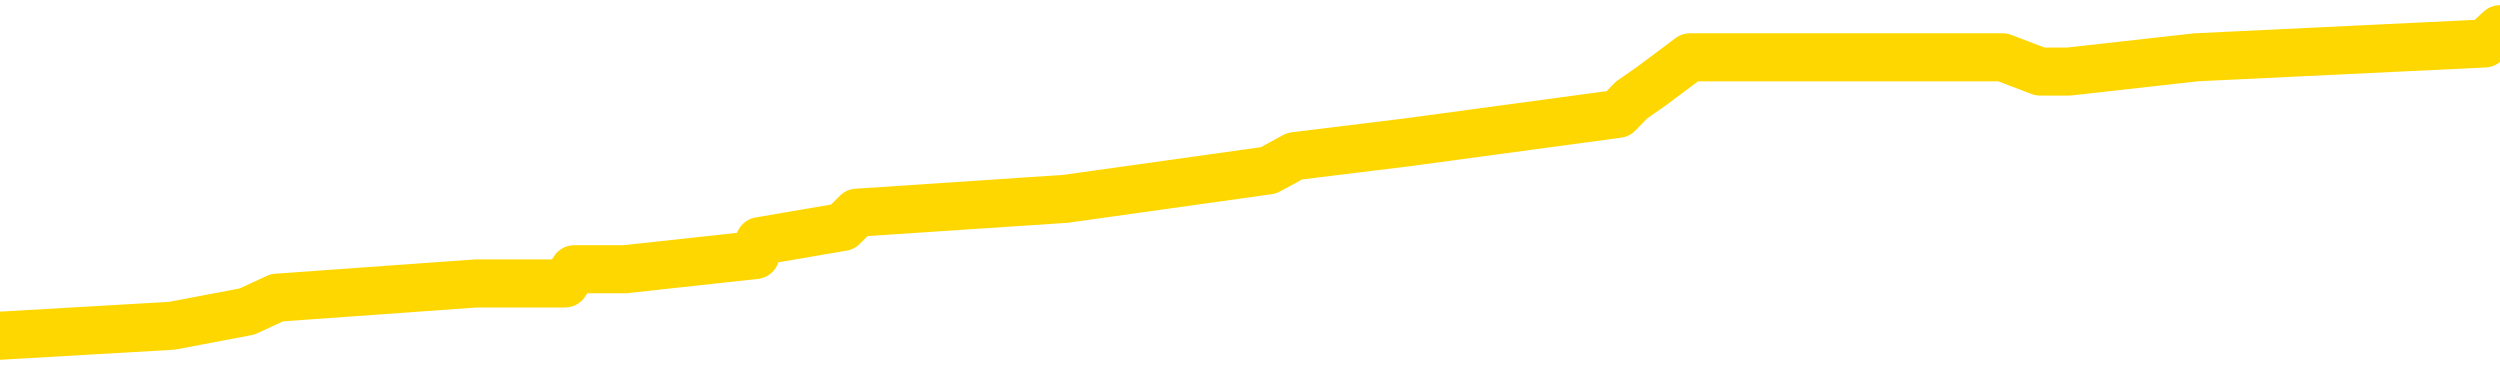 <svg xmlns="http://www.w3.org/2000/svg" version="1.1" viewBox="0 0 6500 1000">
	<path fill="none" stroke="gold" stroke-width="125" stroke-linecap="round" stroke-linejoin="round" d="M0 81640  L-676093 81640 L-675909 81604 L-675419 81530 L-675125 81493 L-674814 81420 L-674579 81383 L-674526 81310 L-674467 81236 L-674314 81200 L-674273 81126 L-674140 81089 L-673848 81053 L-673307 81053 L-672697 81016 L-672649 81016 L-672009 80979 L-671976 80979 L-671450 80979 L-671318 80943 L-670927 80869 L-670599 80796 L-670482 80722 L-670271 80649 L-669554 80649 L-668984 80612 L-668877 80612 L-668702 80575 L-668481 80502 L-668079 80465 L-668054 80392 L-667126 80318 L-667038 80245 L-666956 80171 L-666886 80098 L-666589 80061 L-666436 79988 L-664546 80024 L-664446 80024 L-664183 80024 L-663890 80061 L-663748 79988 L-663499 79988 L-663464 79951 L-663305 79914 L-662842 79841 L-662589 79804 L-662377 79731 L-662125 79694 L-661776 79657 L-660849 79584 L-660755 79510 L-660345 79474 L-659174 79400 L-657985 79363 L-657892 79290 L-657865 79217 L-657599 79143 L-657300 79070 L-657171 78996 L-657134 78923 L-656319 78923 L-655935 78959 L-654875 78996 L-654813 78996 L-654548 79731 L-654077 80428 L-653885 81126 L-653621 81824 L-653284 81787 L-653149 81751 L-652693 81714 L-651950 81677 L-651932 81640 L-651767 81567 L-651699 81567 L-651183 81530 L-650154 81530 L-649958 81493 L-649469 81457 L-649107 81420 L-648699 81420 L-648313 81457 L-646610 81457 L-646512 81457 L-646440 81457 L-646378 81457 L-646194 81420 L-645858 81420 L-645217 81383 L-645140 81347 L-645079 81347 L-644892 81310 L-644813 81310 L-644636 81273 L-644616 81236 L-644386 81236 L-643998 81200 L-643110 81200 L-643070 81163 L-642982 81126 L-642955 81053 L-641947 81016 L-641797 80943 L-641773 80906 L-641640 80869 L-641600 80832 L-640342 80796 L-640284 80796 L-639744 80759 L-639692 80759 L-639645 80759 L-639250 80722 L-639111 80686 L-638911 80649 L-638764 80649 L-638599 80649 L-638323 80686 L-637964 80686 L-637411 80649 L-636766 80612 L-636508 80539 L-636354 80502 L-635953 80465 L-635913 80428 L-635792 80392 L-635731 80428 L-635717 80428 L-635623 80428 L-635330 80392 L-635178 80245 L-634848 80171 L-634770 80098 L-634694 80061 L-634468 79951 L-634401 79878 L-634173 79804 L-634121 79731 L-633956 79694 L-632950 79657 L-632767 79621 L-632216 79584 L-631823 79510 L-631426 79474 L-630576 79400 L-630497 79363 L-629918 79327 L-629477 79327 L-629236 79290 L-629079 79290 L-628678 79217 L-628657 79217 L-628212 79180 L-627807 79143 L-627671 79070 L-627496 78996 L-627360 78923 L-627109 78849 L-626109 78813 L-626027 78776 L-625892 78739 L-625853 78702 L-624963 78666 L-624748 78629 L-624304 78592 L-624187 78556 L-624130 78519 L-623454 78519 L-623354 78482 L-623325 78482 L-621983 78445 L-621577 78409 L-621538 78372 L-620610 78335 L-620511 78298 L-620378 78262 L-619974 78225 L-619948 78188 L-619855 78152 L-619639 78115 L-619228 78041 L-618074 77968 L-617782 77894 L-617754 77821 L-617146 77784 L-616895 77711 L-616876 77674 L-615946 77637 L-615895 77564 L-615773 77527 L-615755 77454 L-615599 77417 L-615424 77344 L-615287 77307 L-615231 77270 L-615123 77233 L-615038 77197 L-614805 77160 L-614730 77123 L-614421 77087 L-614303 77050 L-614134 77013 L-614042 76976 L-613940 76976 L-613916 76940 L-613839 76940 L-613741 76866 L-613375 76829 L-613270 76793 L-612766 76756 L-612315 76719 L-612276 76683 L-612252 76646 L-612212 76609 L-612083 76572 L-611982 76536 L-611540 76499 L-611258 76462 L-610666 76426 L-610535 76389 L-610261 76315 L-610109 76279 L-609955 76242 L-609870 76168 L-609792 76132 L-609606 76095 L-609556 76095 L-609528 76058 L-609449 76022 L-609426 75985 L-609142 75911 L-608538 75838 L-607543 75801 L-607245 75764 L-606511 75728 L-606267 75691 L-606177 75654 L-605599 75618 L-604901 75581 L-604149 75544 L-603830 75507 L-603447 75434 L-603370 75397 L-602736 75360 L-602550 75324 L-602463 75324 L-602333 75324 L-602020 75287 L-601971 75250 L-601829 75214 L-601807 75177 L-600840 75140 L-600294 75103 L-599816 75103 L-599755 75103 L-599431 75103 L-599410 75067 L-599347 75067 L-599137 75030 L-599060 74993 L-599006 74957 L-598983 74920 L-598944 74883 L-598928 74846 L-598171 74810 L-598155 74773 L-597355 74736 L-597203 74699 L-596297 74663 L-595791 74626 L-595562 74553 L-595520 74553 L-595405 74516 L-595229 74479 L-594474 74516 L-594340 74479 L-594176 74442 L-593858 74406 L-593681 74332 L-592659 74259 L-592636 74185 L-592385 74149 L-592172 74075 L-591538 74038 L-591300 73965 L-591267 73892 L-591089 73818 L-591009 73745 L-590919 73708 L-590855 73634 L-590415 73561 L-590391 73524 L-589850 73488 L-589594 73451 L-589100 73414 L-588222 73377 L-588186 73341 L-588133 73304 L-588092 73267 L-587975 73230 L-587698 73194 L-587491 73120 L-587294 73047 L-587271 72973 L-587220 72900 L-587181 72863 L-587103 72827 L-586506 72753 L-586445 72716 L-586342 72680 L-586188 72643 L-585556 72606 L-584875 72569 L-584572 72496 L-584226 72459 L-584028 72423 L-583980 72349 L-583659 72312 L-583032 72276 L-582885 72239 L-582849 72202 L-582791 72165 L-582714 72092 L-582473 72092 L-582385 72055 L-582291 72019 L-581997 71982 L-581863 71945 L-581803 71908 L-581766 71835 L-581493 71835 L-580487 71798 L-580312 71762 L-580261 71762 L-579968 71725 L-579776 71651 L-579443 71615 L-578936 71578 L-578374 71504 L-578359 71431 L-578343 71394 L-578242 71321 L-578128 71247 L-578089 71174 L-578051 71137 L-577985 71137 L-577957 71100 L-577818 71137 L-577526 71137 L-577475 71137 L-577370 71137 L-577106 71100 L-576641 71064 L-576496 71064 L-576442 70990 L-576385 70954 L-576194 70917 L-575828 70880 L-575614 70880 L-575419 70880 L-575361 70880 L-575302 70807 L-575148 70770 L-574879 70733 L-574449 70917 L-574434 70917 L-574357 70880 L-574292 70843 L-574163 70586 L-574139 70550 L-573855 70513 L-573808 70476 L-573753 70439 L-573291 70403 L-573252 70403 L-573211 70366 L-573021 70329 L-572540 70293 L-572053 70256 L-572037 70219 L-571999 70182 L-571742 70146 L-571665 70072 L-571435 70035 L-571419 69962 L-571125 69889 L-570682 69852 L-570235 69815 L-569731 69778 L-569577 69742 L-569291 69705 L-569250 69632 L-568919 69595 L-568697 69558 L-568180 69485 L-568105 69448 L-567857 69374 L-567662 69301 L-567602 69264 L-566826 69228 L-566752 69228 L-566521 69191 L-566505 69191 L-566443 69154 L-566247 69117 L-565783 69117 L-565760 69081 L-565630 69081 L-564329 69081 L-564313 69081 L-564236 69044 L-564142 69044 L-563925 69044 L-563772 69007 L-563594 69044 L-563540 69081 L-563253 69117 L-563214 69117 L-562844 69117 L-562404 69117 L-562221 69117 L-561900 69081 L-561604 69081 L-561159 69007 L-561087 68970 L-560624 68897 L-560187 68860 L-560005 68824 L-558550 68750 L-558419 68713 L-557961 68640 L-557735 68603 L-557349 68530 L-556832 68456 L-555878 68383 L-555084 68309 L-554410 68273 L-553984 68199 L-553673 68163 L-553443 68052 L-552760 67942 L-552746 67832 L-552537 67685 L-552515 67648 L-552340 67575 L-551390 67538 L-551122 67465 L-550307 67428 L-549996 67355 L-549959 67318 L-549902 67244 L-549285 67208 L-548647 67134 L-547021 67098 L-546347 67061 L-545705 67061 L-545627 67061 L-545571 67061 L-545535 67061 L-545507 67024 L-545395 66951 L-545377 66914 L-545354 66877 L-545201 66840 L-545147 66767 L-545069 66730 L-544950 66694 L-544853 66657 L-544735 66620 L-544466 66547 L-544196 66510 L-544178 66437 L-543979 66400 L-543832 66326 L-543605 66290 L-543471 66253 L-543162 66216 L-543102 66179 L-542749 66106 L-542400 66069 L-542299 66033 L-542235 65959 L-542175 65922 L-541791 65849 L-541410 65812 L-541306 65775 L-541045 65739 L-540774 65665 L-540615 65629 L-540583 65592 L-540521 65555 L-540379 65518 L-540195 65482 L-540151 65445 L-539863 65445 L-539847 65408 L-539614 65408 L-539553 65372 L-539514 65372 L-538935 65335 L-538801 65298 L-538778 65151 L-538759 64894 L-538742 64600 L-538725 64307 L-538702 64013 L-538685 63792 L-538664 63535 L-538647 63278 L-538624 63131 L-538607 62984 L-538586 62874 L-538569 62801 L-538520 62691 L-538448 62580 L-538413 62397 L-538389 62250 L-538354 62103 L-538312 61956 L-538275 61883 L-538259 61736 L-538235 61626 L-538198 61552 L-538181 61442 L-538158 61369 L-538141 61295 L-538122 61222 L-538106 61148 L-538077 61038 L-538051 60928 L-538005 60891 L-537989 60818 L-537947 60781 L-537899 60708 L-537828 60634 L-537813 60561 L-537797 60487 L-537735 60450 L-537696 60414 L-537656 60377 L-537490 60340 L-537425 60304 L-537409 60267 L-537365 60193 L-537307 60157 L-537094 60120 L-537060 60083 L-537018 60047 L-536940 60010 L-536403 59973 L-536325 59936 L-536220 59863 L-536132 59826 L-535955 59789 L-535605 59753 L-535449 59716 L-535011 59679 L-534854 59643 L-534725 59606 L-534021 59532 L-533820 59496 L-532859 59422 L-532377 59385 L-532278 59385 L-532185 59349 L-531940 59312 L-531867 59275 L-531424 59202 L-531328 59165 L-531313 59128 L-531297 59092 L-531272 59055 L-530806 59018 L-530589 58982 L-530450 58945 L-530156 58908 L-530067 58871 L-530026 58835 L-529996 58798 L-529824 58761 L-529765 58724 L-529689 58688 L-529608 58651 L-529538 58651 L-529229 58614 L-529144 58578 L-528930 58541 L-528895 58504 L-528212 58467 L-528113 58431 L-527908 58394 L-527861 58357 L-527583 58320 L-527521 58284 L-527504 58210 L-527426 58174 L-527117 58100 L-527093 58063 L-527039 57990 L-527016 57953 L-526894 57917 L-526758 57843 L-526514 57806 L-526388 57806 L-525741 57770 L-525726 57770 L-525701 57770 L-525520 57696 L-525444 57659 L-525353 57623 L-524925 57586 L-524509 57549 L-524116 57476 L-524037 57439 L-524018 57402 L-523655 57366 L-523419 57329 L-523190 57292 L-522877 57255 L-522799 57219 L-522719 57145 L-522541 57072 L-522525 57035 L-522259 56962 L-522179 56925 L-521949 56888 L-521723 56852 L-521408 56852 L-521232 56815 L-520871 56815 L-520479 56778 L-520410 56705 L-520346 56668 L-520206 56594 L-520154 56558 L-520053 56484 L-519551 56448 L-519353 56411 L-519107 56374 L-518921 56337 L-518622 56301 L-518546 56264 L-518379 56190 L-517495 56154 L-517466 56080 L-517344 56007 L-516765 55970 L-516687 55933 L-515974 55933 L-515662 55933 L-515449 55933 L-515432 55933 L-515045 55933 L-514520 55860 L-514074 55823 L-513744 55786 L-513592 55750 L-513266 55750 L-513087 55713 L-513006 55713 L-512800 55640 L-512624 55603 L-511695 55566 L-510806 55529 L-510767 55493 L-510539 55493 L-510160 55456 L-509372 55419 L-509138 55383 L-509062 55346 L-508704 55309 L-508133 55236 L-507866 55199 L-507479 55162 L-507375 55162 L-507206 55162 L-506587 55162 L-506376 55162 L-506068 55162 L-506015 55125 L-505887 55089 L-505834 55052 L-505715 55015 L-505379 54942 L-504420 54905 L-504288 54832 L-504086 54795 L-503455 54758 L-503144 54721 L-502730 54685 L-502703 54648 L-502557 54611 L-502137 54575 L-500804 54575 L-500758 54538 L-500629 54464 L-500612 54428 L-500034 54354 L-499829 54318 L-499799 54281 L-499758 54244 L-499701 54207 L-499663 54171 L-499585 54134 L-499442 54097 L-498988 54060 L-498869 54024 L-498584 53987 L-498212 53950 L-498115 53914 L-497789 53877 L-497434 53840 L-497264 53803 L-497217 53767 L-497108 53730 L-497019 53693 L-496991 53656 L-496915 53583 L-496611 53546 L-496577 53473 L-496506 53436 L-496138 53399 L-495802 53363 L-495721 53363 L-495502 53326 L-495330 53289 L-495303 53253 L-494805 53216 L-494256 53142 L-493376 53106 L-493277 53032 L-493200 52995 L-492926 52959 L-492679 52885 L-492605 52849 L-492543 52775 L-492424 52738 L-492382 52702 L-492272 52665 L-492195 52591 L-491494 52555 L-491249 52518 L-491209 52481 L-491053 52445 L-490453 52445 L-490227 52445 L-490135 52445 L-489659 52445 L-489062 52371 L-488542 52334 L-488521 52298 L-488376 52261 L-488056 52261 L-487514 52261 L-487282 52261 L-487111 52261 L-486625 52224 L-486397 52188 L-486312 52151 L-485966 52114 L-485640 52114 L-485117 52077 L-484790 52041 L-484189 52004 L-483992 51930 L-483940 51894 L-483899 51857 L-483618 51820 L-482934 51747 L-482623 51710 L-482599 51637 L-482407 51600 L-482185 51563 L-482099 51526 L-481435 51453 L-481411 51416 L-481189 51343 L-480859 51306 L-480507 51233 L-480302 51196 L-480070 51123 L-479812 51086 L-479622 51012 L-479575 50976 L-479348 50939 L-479313 50902 L-479157 50865 L-478942 50829 L-478769 50792 L-478678 50755 L-478401 50719 L-478157 50682 L-477841 50645 L-477415 50645 L-477378 50645 L-476895 50645 L-476661 50645 L-476449 50608 L-476223 50572 L-475673 50572 L-475426 50535 L-474592 50535 L-474536 50498 L-474515 50461 L-474357 50425 L-473895 50388 L-473855 50351 L-473515 50278 L-473381 50241 L-473159 50204 L-472586 50168 L-472114 50131 L-471920 50094 L-471727 50058 L-471537 50021 L-471436 49984 L-471068 49947 L-471021 49911 L-470940 49874 L-469646 49837 L-469598 49800 L-469330 49800 L-469184 49800 L-468634 49800 L-468517 49764 L-468435 49727 L-468076 49690 L-467852 49654 L-467571 49617 L-467242 49543 L-466734 49507 L-466621 49470 L-466543 49433 L-466378 49396 L-466084 49396 L-465615 49396 L-465419 49433 L-465368 49433 L-464718 49396 L-464596 49360 L-464142 49360 L-464107 49323 L-463638 49286 L-463528 49250 L-463511 49213 L-463295 49213 L-463114 49176 L-462583 49176 L-461553 49176 L-461354 49139 L-460895 49103 L-459947 49029 L-459848 48993 L-459494 48919 L-459434 48882 L-459419 48846 L-459384 48809 L-459015 48772 L-458895 48735 L-458653 48699 L-458489 48662 L-458301 48625 L-458181 48589 L-457110 48515 L-456252 48478 L-456040 48405 L-455942 48368 L-455768 48295 L-455435 48258 L-455363 48221 L-455306 48185 L-455130 48185 L-454741 48148 L-454506 48111 L-454395 48074 L-454278 48038 L-453297 48001 L-453271 47964 L-452677 47891 L-452644 47891 L-452496 47854 L-452211 47817 L-451300 47817 L-450354 47817 L-450201 47781 L-450098 47781 L-449966 47744 L-449823 47707 L-449797 47670 L-449683 47634 L-449464 47597 L-448783 47560 L-448654 47524 L-448350 47487 L-448110 47413 L-447778 47377 L-447139 47340 L-446797 47266 L-446735 47230 L-446579 47230 L-445658 47230 L-445187 47230 L-445144 47230 L-445131 47193 L-445090 47156 L-445067 47120 L-445041 47083 L-444897 47046 L-444474 47009 L-444139 47009 L-443948 46973 L-443519 46973 L-443331 46936 L-442942 46863 L-442408 46826 L-442035 46789 L-442014 46789 L-441764 46752 L-441646 46716 L-441570 46679 L-441434 46642 L-441395 46605 L-441315 46569 L-440920 46532 L-440425 46495 L-440313 46422 L-440140 46385 L-439831 46348 L-439384 46312 L-439061 46275 L-438918 46201 L-438491 46128 L-438338 46055 L-438283 45981 L-437469 45944 L-437449 45908 L-437077 45871 L-437021 45871 L-435891 45834 L-435824 45834 L-435265 45798 L-435071 45761 L-434934 45724 L-434701 45687 L-434354 45651 L-434319 45577 L-434284 45540 L-434216 45467 L-433867 45430 L-433695 45394 L-433210 45357 L-433193 45320 L-432868 45283 L-432711 45247 L-431570 45173 L-431545 45136 L-431353 45063 L-431160 45026 L-430910 44990 L-430893 44953 L-429872 44916 L-429575 44879 L-429499 44843 L-429363 44769 L-429187 44733 L-428611 44659 L-428395 44622 L-428331 44586 L-428201 44549 L-428164 44475 L-427640 44439 L-427503 58908 L-427488 58908 L-427465 58908 L-427445 58908 L-427218 44402 L-426442 44402 L-426401 44402 L-426033 44402 L-425954 44365 L-425902 44329 L-425229 44292 L-424487 44255 L-424062 44255 L-423614 44218 L-422553 44182 L-422241 44108 L-421831 44108 L-421759 44071 L-421235 44071 L-421140 44071 L-421122 44071 L-420677 44035 L-420492 43961 L-419712 43888 L-419039 43851 L-418627 43741 L-418395 43668 L-418255 43631 L-418173 43557 L-418153 43521 L-418077 43521 L-417949 43484 L-417632 43521 L-417407 43521 L-417082 43484 L-417020 43484 L-416650 43484 L-416617 43484 L-416409 43484 L-415741 43484 L-415664 43484 L-415506 43410 L-415395 43410 L-415069 43374 L-414914 43337 L-414573 43337 L-414516 43264 L-414177 43190 L-413974 43153 L-413921 43080 L-412545 43043 L-412415 43006 L-411981 42970 L-411661 42933 L-410833 42860 L-410710 42823 L-409979 42749 L-409823 42676 L-409783 42639 L-409729 42603 L-409706 42566 L-409592 42529 L-409295 42492 L-409005 42456 L-408951 42419 L-408830 42382 L-408800 42345 L-408700 42309 L-408257 42309 L-408105 42272 L-407269 42272 L-406727 42235 L-406393 42235 L-406377 42199 L-406301 42162 L-406185 42125 L-405991 42088 L-405726 42052 L-404892 42015 L-404796 41978 L-404274 41941 L-404232 41905 L-404133 41868 L-403305 41868 L-403170 41831 L-402831 41831 L-402277 41795 L-401897 41758 L-401734 41721 L-401424 41684 L-400612 41648 L-400306 41611 L-400037 41611 L-399716 41611 L-399395 41648 L-399119 41648 L-398291 41574 L-398196 41538 L-398103 41427 L-397999 41317 L-397612 41207 L-397132 41134 L-397115 41097 L-396997 41060 L-396629 40987 L-396534 40950 L-395700 40876 L-395623 40840 L-395324 40803 L-395233 40766 L-394826 40693 L-394715 40619 L-394016 40583 L-393543 40546 L-393483 40509 L-393264 40436 L-392990 40399 L-392877 40362 L-391850 40326 L-391463 40289 L-391443 40252 L-391110 40215 L-390866 40179 L-390432 40142 L-390322 40105 L-390205 40069 L-389753 39995 L-389163 39958 L-388826 39922 L-386933 39885 L-386820 39811 L-386608 39775 L-385290 39738 L-385183 31475 L-385117 23322 L-385081 15794 L-385019 15794 L-384520 23983 L-383845 32063 L-383823 39518 L-383552 39444 L-382584 39444 L-381895 39408 L-381733 39371 L-381192 39334 L-381102 39297 L-380083 39261 L-379135 39187 L-378770 39224 L-378667 39261 L-378079 39261 L-378019 39261 L-377919 39224 L-377478 39150 L-377371 39114 L-376929 39077 L-375929 38967 L-375673 38857 L-375570 38746 L-375440 38673 L-375073 38600 L-374493 38526 L-374462 38489 L-374146 38453 L-372163 38416 L-372047 38379 L-371980 38379 L-371621 38343 L-370002 38306 L-369825 38306 L-369680 38306 L-368858 38343 L-368805 38379 L-368751 38379 L-368317 38379 L-367336 38416 L-367262 38416 L-366178 38379 L-365965 38379 L-365248 38306 L-364860 38269 L-364641 38196 L-364322 38122 L-363828 38049 L-363700 38012 L-363471 37939 L-363239 37865 L-363180 37828 L-362890 37792 L-362618 37718 L-361588 37681 L-359923 37645 L-359504 37608 L-359367 37571 L-359211 37571 L-358905 37535 L-358677 37461 L-358519 37424 L-358360 37351 L-358190 37278 L-358143 37241 L-358090 37204 L-358068 37204 L-357682 37167 L-357432 37167 L-357162 37167 L-357001 37167 L-356911 37167 L-355252 37167 L-355087 37204 L-354707 37167 L-354247 37167 L-353638 37094 L-352545 37057 L-352113 37020 L-352082 36984 L-352020 36947 L-352002 36910 L-350299 36874 L-350257 36837 L-349790 36800 L-349603 36763 L-349571 36690 L-348976 36653 L-348926 36616 L-348603 36580 L-348553 36543 L-348342 36506 L-348324 36470 L-348058 36396 L-348005 36359 L-347536 36323 L-347026 36249 L-346947 36249 L-346653 36213 L-346637 36176 L-346598 36139 L-346527 36102 L-346370 36066 L-345424 36066 L-345367 36066 L-344846 36066 L-344654 36029 L-344553 36029 L-344327 35992 L-343817 35992 L-343429 36984 L-343360 36984 L-343011 36947 L-342654 36910 L-341526 35845 L-341474 35772 L-341248 35735 L-341214 35698 L-341089 35625 L-340991 35625 L-340726 35625 L-339985 35662 L-339407 35662 L-339114 35662 L-338408 35662 L-338229 35625 L-338206 35625 L-337570 35588 L-337258 35551 L-336862 35551 L-336832 35515 L-336811 35478 L-336658 35441 L-335973 35441 L-335956 35441 L-335616 35441 L-335344 35405 L-335306 35368 L-335250 35294 L-335228 35258 L-335156 35221 L-334824 35184 L-334718 35147 L-334689 35074 L-334491 35037 L-334339 35001 L-333470 34964 L-332908 34890 L-332892 34890 L-332791 34854 L-332688 34890 L-332542 34890 L-332464 34890 L-332426 34854 L-332370 34817 L-332297 34780 L-332152 34744 L-331670 34744 L-331266 34707 L-330399 34744 L-330379 34744 L-330122 34744 L-330045 34744 L-330016 34707 L-330006 34633 L-329989 34597 L-329696 34560 L-329656 34523 L-329584 34486 L-329511 34450 L-329306 34413 L-329146 34303 L-328844 34193 L-328767 34046 L-328750 33936 L-328533 33862 L-328302 33862 L-328192 33899 L-327822 33936 L-327664 33936 L-327433 33936 L-327264 33936 L-327119 33899 L-326987 33862 L-325711 33789 L-325308 33715 L-325247 33679 L-325130 33605 L-324705 33568 L-324690 33495 L-324628 33458 L-324355 33385 L-324242 33348 L-323960 33275 L-323683 33238 L-323257 33164 L-323235 33128 L-323157 33091 L-323031 33054 L-322445 33017 L-322054 32981 L-321718 32944 L-321129 32907 L-321027 32907 L-320856 32871 L-320720 32871 L-319892 32834 L-318707 32797 L-318671 32760 L-318616 32760 L-318395 32724 L-318190 32724 L-318035 32724 L-317779 32687 L-317702 32650 L-317159 32614 L-317123 32577 L-316874 32540 L-316487 32503 L-315661 32467 L-315303 32430 L-314992 32430 L-314734 32393 L-314511 32356 L-314104 32320 L-313988 32283 L-313805 32246 L-313752 32246 L-313563 32210 L-313392 32173 L-313363 32136 L-313083 32099 L-312773 32063 L-312635 32026 L-312325 31989 L-312131 31989 L-312116 31952 L-311396 31952 L-311263 31879 L-310965 31842 L-310874 31806 L-310274 31806 L-310235 31769 L-310157 31732 L-309537 31695 L-309385 31622 L-309344 31585 L-309034 31549 L-308842 31512 L-308649 31438 L-308593 31365 L-308285 31328 L-308233 31291 L-308178 31328 L-308152 31328 L-308027 31328 L-307217 31291 L-307140 31255 L-306600 31218 L-306331 31181 L-305671 31145 L-304764 31108 L-304523 31071 L-303990 31034 L-303773 30998 L-302666 31034 L-302615 31034 L-301840 31034 L-301292 30998 L-301181 30961 L-301028 30887 L-300973 30851 L-300807 30814 L-300430 30777 L-299983 30741 L-299928 30704 L-299773 30667 L-299094 30630 L-298873 30594 L-298356 30557 L-297507 30484 L-297491 30447 L-295700 30410 L-295145 30373 L-295028 30337 L-294022 30300 L-293986 30263 L-293753 30263 L-293660 30263 L-293620 30263 L-293288 30226 L-292936 30190 L-292671 30116 L-292385 30080 L-292074 30006 L-291820 29933 L-291726 29896 L-291236 29859 L-291029 29822 L-290463 29786 L-290349 29822 L-289997 29786 L-289946 29786 L-289906 29786 L-289303 29712 L-288569 29639 L-287988 29565 L-287752 29492 L-287212 29382 L-287059 29308 L-286557 29272 L-286348 29198 L-286325 29198 L-286266 29161 L-285303 29161 L-285126 29125 L-284684 29088 L-284659 29015 L-284504 28978 L-284423 28978 L-284273 29015 L-283626 29015 L-283576 28978 L-282456 28941 L-281472 28904 L-281410 28868 L-280690 28831 L-279825 28794 L-279446 28757 L-279227 28757 L-278468 28721 L-278416 28684 L-278107 28611 L-277255 28611 L-277062 28574 L-276885 28537 L-276661 28537 L-276534 28500 L-276342 28500 L-276110 28464 L-275940 28500 L-275654 28464 L-275374 28464 L-275291 28427 L-275121 28390 L-275104 28317 L-274950 28280 L-274911 28243 L-274135 28207 L-274059 28207 L-273827 28133 L-273400 28096 L-273054 28060 L-272471 28023 L-272202 28023 L-271943 28023 L-271814 27950 L-271798 27913 L-271684 27876 L-271660 27839 L-271426 27803 L-271390 27766 L-270074 27766 L-270018 27729 L-269339 27656 L-268767 27656 L-268641 27656 L-268488 27656 L-268411 27656 L-268099 27582 L-267826 27546 L-267737 27472 L-267635 27472 L-266708 27435 L-266631 27435 L-266267 27435 L-266243 27399 L-266206 27362 L-265431 27289 L-265339 27252 L-265199 27215 L-264797 27178 L-264536 27178 L-264292 27215 L-264078 27178 L-263997 27178 L-263921 27178 L-263845 27178 L-263658 27215 L-263591 27215 L-263342 27215 L-263287 27178 L-263149 27142 L-263070 27068 L-262956 27031 L-262733 26995 L-262569 26958 L-262528 26921 L-262358 26885 L-261987 26848 L-261973 26811 L-261857 26774 L-261135 26738 L-261099 26701 L-260967 26701 L-260619 26664 L-260207 26664 L-260171 26664 L-260093 26627 L-260054 26591 L-259690 26554 L-259486 26517 L-259471 26481 L-259125 26444 L-258777 26444 L-258451 26444 L-258350 26407 L-258197 26407 L-258002 26370 L-257771 26370 L-257678 26370 L-257523 26370 L-257445 26370 L-257405 26334 L-257291 26297 L-257268 26260 L-257017 26260 L-256878 26187 L-256300 26077 L-255472 26003 L-254984 25930 L-254863 25893 L-254825 25856 L-254812 25820 L-254660 25746 L-254559 25673 L-254326 25636 L-253936 25562 L-253631 25526 L-253616 25489 L-253445 25452 L-253206 25379 L-252610 25379 L-252006 25342 L-251966 25342 L-251926 25342 L-251773 25305 L-251720 25269 L-251657 25232 L-251589 25195 L-251534 25122 L-251509 25085 L-251462 25048 L-251368 24975 L-251231 24938 L-251077 24901 L-250945 24865 L-250905 24865 L-250869 24828 L-250807 24791 L-250534 24718 L-250219 24681 L-250178 24608 L-250093 24571 L-249916 24534 L-249678 24497 L-249321 24461 L-249291 24424 L-248722 24387 L-248599 24351 L-248363 24314 L-248340 24314 L-248059 24277 L-247773 24277 L-247518 24277 L-246946 24240 L-246649 24204 L-246573 24167 L-245874 24130 L-245796 24094 L-245761 24057 L-245735 24020 L-245684 23947 L-245490 23910 L-245349 23836 L-245314 23800 L-245273 23763 L-244678 23726 L-244446 23690 L-244162 23947 L-244108 24167 L-244034 24424 L-243956 24644 L-243719 24571 L-243476 24534 L-243340 24497 L-243234 24461 L-243154 24424 L-242767 24351 L-242640 24314 L-242487 24277 L-242449 24240 L-242304 24204 L-242082 24167 L-241908 24130 L-241839 24094 L-241018 24020 L-241002 24020 L-240707 23983 L-239919 23947 L-239609 23947 L-239463 23910 L-239235 23873 L-239034 23800 L-238097 23763 L-238061 23726 L-238038 23690 L-237997 23616 L-237729 23579 L-237132 23543 L-237068 23506 L-237033 23469 L-237016 23432 L-236321 23432 L-236120 23432 L-236088 23432 L-235754 23432 L-235646 23396 L-235022 23322 L-234518 23286 L-234480 23212 L-234038 23212 L-233942 23175 L-233783 23175 L-233470 23175 L-233458 23175 L-233017 23212 L-232536 23249 L-232406 23249 L-232086 23249 L-232018 23212 L-231714 23212 L-231538 23175 L-231344 23139 L-231102 23065 L-230904 22992 L-230878 22918 L-230300 22882 L-230230 22845 L-229821 22808 L-229766 22771 L-229720 22735 L-229356 22698 L-229210 22661 L-229005 22625 L-228908 22625 L-228753 22588 L-228692 22551 L-228544 22478 L-228443 22441 L-227887 22441 L-227864 22514 L-227692 22551 L-227150 22588 L-227089 22588 L-227035 22514 L-227007 22441 L-226936 22404 L-226919 22331 L-226856 22294 L-226819 22221 L-226665 22184 L-226339 22147 L-225773 22110 L-225758 22074 L-225696 22000 L-225595 21927 L-225549 21927 L-225306 21890 L-224884 21890 L-224729 21890 L-222987 21817 L-222446 21780 L-221502 21743 L-221093 21706 L-220552 21633 L-220356 21596 L-220187 21560 L-219891 21523 L-219777 21486 L-219761 21486 L-219607 21449 L-219467 21413 L-219390 21339 L-219258 21339 L-218910 21339 L-218540 21376 L-217942 21376 L-217766 21376 L-217610 21339 L-217341 21302 L-217189 21302 L-216898 21413 L-216874 21486 L-216792 21560 L-216564 21633 L-215864 21596 L-215738 21560 L-215306 21523 L-215212 21486 L-214007 21486 L-213958 21449 L-213665 21449 L-213261 21413 L-212986 21339 L-212966 21302 L-212849 21266 L-212773 21229 L-212591 21192 L-212111 21156 L-211660 21082 L-211250 21045 L-211219 21009 L-210801 20972 L-210687 20972 L-210569 20972 L-210553 20972 L-210359 20935 L-210338 20862 L-210105 20825 L-209662 20788 L-209343 20715 L-208878 20715 L-208712 20678 L-208558 20641 L-208402 20641 L-207948 20641 L-207629 20641 L-207574 20678 L-207203 20678 L-207165 20715 L-206839 20715 L-206722 20678 L-206624 20641 L-206297 20568 L-205910 20531 L-205650 20495 L-205291 20421 L-205035 20384 L-202865 20348 L-202815 20311 L-202793 20274 L-202381 20274 L-202320 20274 L-202249 20311 L-202019 20311 L-201708 20274 L-201405 20201 L-201360 20164 L-201052 20127 L-200919 20091 L-200703 20054 L-199991 20017 L-199836 20017 L-199697 19980 L-199548 19980 L-199527 19980 L-199333 19944 L-199308 19907 L-199217 19870 L-199195 19834 L-199178 19797 L-199078 19760 L-198150 19723 L-197692 19723 L-196600 19650 L-196177 19650 L-195773 19613 L-195735 19576 L-195481 19540 L-194707 19466 L-194690 19430 L-194666 19393 L-194473 19356 L-193736 19319 L-193467 19283 L-193427 19246 L-193028 19172 L-193003 19136 L-192214 19099 L-191534 19062 L-190163 19026 L-189893 18989 L-189844 18952 L-189306 18879 L-189273 18842 L-189172 18769 L-188848 18732 L-188768 18695 L-188500 18695 L-187587 18658 L-187448 18658 L-187199 18585 L-186654 18585 L-186232 18548 L-186039 18511 L-186023 18511 L-185886 18438 L-185792 18401 L-185664 18365 L-185404 18328 L-185379 18254 L-185288 18218 L-184978 18181 L-184918 18144 L-184801 18144 L-184451 18144 L-183640 18144 L-183409 18071 L-182580 18071 L-182348 17997 L-182131 17961 L-181613 17961 L-180975 17924 L-180559 17887 L-180236 17850 L-179756 17814 L-179330 17814 L-179269 17777 L-178920 17777 L-178880 17740 L-178866 17704 L-178766 17630 L-178721 17630 L-178236 17593 L-177434 17593 L-177100 17593 L-176018 17557 L-175538 17520 L-175516 17483 L-175375 17446 L-174820 17410 L-174123 17373 L-173814 17336 L-173592 17300 L-173488 17263 L-173385 17189 L-172714 17153 L-172620 17116 L-172598 17116 L-172521 17079 L-172343 17079 L-172171 17079 L-171990 17042 L-171976 17006 L-171900 16969 L-171736 16932 L-171221 16896 L-171205 16859 L-171065 16859 L-170702 16822 L-170678 16822 L-170547 16785 L-170523 16749 L-170161 16712 L-169635 16639 L-169541 16602 L-169326 16528 L-169232 16492 L-169208 16455 L-168743 16418 L-168666 16418 L-168264 16381 L-167814 16381 L-166562 16345 L-166523 16308 L-166092 16271 L-166059 16235 L-165340 16198 L-165164 16161 L-165028 16124 L-164721 16088 L-164666 16051 L-164642 15977 L-164625 15904 L-164451 15867 L-164261 15831 L-163754 15831 L-163380 15537 L-163042 15206 L-163003 14912 L-162284 14655 L-162190 14619 L-162152 14582 L-161610 14582 L-161587 14545 L-161184 14508 L-160759 14472 L-160488 14472 L-160308 14435 L-160062 14362 L-160039 14325 L-159982 14251 L-159366 14215 L-158863 14178 L-158476 14178 L-157857 14215 L-157641 14215 L-157486 14251 L-156193 14178 L-156094 14141 L-155652 14068 L-155320 14031 L-155020 13958 L-154777 13921 L-154043 13847 L-153463 13811 L-152634 13774 L-152534 13737 L-151976 13701 L-151838 13664 L-150196 13627 L-150135 13627 L-150041 13627 L-149074 13627 L-148897 13590 L-148610 13590 L-148392 13590 L-148314 13554 L-148043 13554 L-147927 13517 L-147774 13480 L-147464 13443 L-147386 13407 L-147295 13407 L-147217 13370 L-147101 13370 L-146922 13333 L-146830 13297 L-146792 13260 L-146288 13260 L-146070 13223 L-145940 13223 L-145785 13186 L-145731 13150 L-145606 13150 L-145221 13113 L-144713 13076 L-144641 13040 L-144160 13003 L-144083 12966 L-143983 12966 L-143750 12929 L-143285 12929 L-143055 12929 L-143038 12929 L-142806 12929 L-142652 12929 L-142590 12929 L-142397 12893 L-142126 12819 L-141375 12782 L-140422 12782 L-140385 12746 L-140161 12746 L-139721 12746 L-139440 12672 L-139092 12636 L-138023 12599 L-137095 12599 L-136964 12599 L-136917 12599 L-136848 12562 L-136693 12562 L-136616 12489 L-136442 12415 L-136007 12342 L-135803 12305 L-135743 12232 L-135161 12195 L-135006 12121 L-134891 12085 L-134850 12048 L-134681 12011 L-134544 11975 L-134333 11901 L-134256 11864 L-134232 11828 L-134024 11754 L-133614 11717 L-133589 11681 L-133366 11644 L-133221 11607 L-133186 11571 L-133172 11534 L-133150 11497 L-132917 11460 L-132731 11424 L-132514 11387 L-132489 11350 L-131799 11313 L-131696 11277 L-131660 11240 L-131640 11203 L-131445 11167 L-131392 11130 L-131275 11056 L-131194 11056 L-131083 11020 L-130768 10983 L-130309 10946 L-130054 10910 L-129820 10836 L-129690 10799 L-129337 10763 L-129278 10726 L-129125 10689 L-128553 10616 L-128467 10579 L-128313 10506 L-128018 10432 L-127647 10359 L-127344 10285 L-127268 10248 L-126863 10212 L-126695 10212 L-126551 10212 L-126011 10212 L-125950 10212 L-125934 10138 L-125768 10102 L-125562 10065 L-125488 10065 L-125395 10028 L-124985 9991 L-124970 9955 L-124946 9955 L-124753 9918 L-124676 10248 L-124506 10579 L-124443 10873 L-124428 11203 L-123913 11167 L-123692 11130 L-123073 11056 L-122820 11020 L-122626 10983 L-122586 10946 L-122513 10946 L-122448 10946 L-121797 10946 L-121758 10983 L-121584 10983 L-121518 10983 L-120844 10983 L-120455 10910 L-120194 10873 L-119956 10836 L-119878 10763 L-119862 10689 L-119660 10652 L-119290 10579 L-119064 10542 L-118429 10506 L-118409 10506 L-118021 10469 L-117928 10469 L-117870 10432 L-117594 10395 L-117284 10395 L-117207 10359 L-116356 10395 L-116013 10579 L-115576 10799 L-115142 10983 L-114647 11167 L-114498 11130 L-114229 11167 L-112991 11203 L-112935 11277 L-111171 11313 L-110981 11277 L-109970 11240 L-109819 11203 L-109444 11277 L-109123 11350 L-108518 11424 L-108448 11497 L-108271 11460 L-107442 11424 L-107304 11387 L-106917 11350 L-106732 11313 L-106689 11277 L-106569 11240 L-106359 11203 L-105912 11130 L-105563 11093 L-105431 11056 L-105022 11020 L-104672 11020 L-104387 10983 L-104193 10946 L-104038 10946 L-103875 10910 L-103806 10873 L-103707 10873 L-103473 10836 L-103357 10836 L-103303 10799 L-102762 10799 L-102297 10763 L-101115 10763 L-100982 10763 L-100957 10763 L-100905 10763 L-100237 10763 L-99202 10689 L-99008 10652 L-98829 10616 L-98677 10616 L-98636 10579 L-98622 10579 L-98560 10542 L-98235 10506 L-97074 10469 L-96881 10432 L-96703 10395 L-95589 10359 L-94730 10322 L-94623 10322 L-94150 10285 L-93957 10285 L-91635 10248 L-91558 10212 L-91437 10138 L-91402 10102 L-91365 10028 L-91270 9918 L-91055 9845 L-90473 9771 L-90087 9734 L-89314 9698 L-89236 9661 L-88539 9661 L-87998 9661 L-87957 9624 L-87827 9624 L-87363 9587 L-87324 9551 L-87189 9514 L-86821 9477 L-86792 9441 L-86642 9441 L-86241 9404 L-84417 9441 L-83610 9404 L-82891 9404 L-82875 9404 L-82561 9330 L-81999 9294 L-81498 9257 L-80979 9220 L-80957 9183 L-79214 9147 L-79044 9110 L-78849 9073 L-77955 9037 L-77436 8963 L-77226 8926 L-76968 8890 L-76259 8853 L-75308 8816 L-74650 8780 L-74611 8706 L-74324 8669 L-74242 8633 L-74146 8633 L-74014 8596 L-73937 8596 L-73202 8596 L-72865 8559 L-72815 8596 L-72560 8596 L-72274 8559 L-71848 8559 L-71268 8522 L-71009 8522 L-70857 8486 L-70610 8486 L-70571 8486 L-69774 8449 L-69737 8412 L-69560 8412 L-69150 8339 L-68922 8339 L-68845 8339 L-68714 8339 L-68598 8302 L-68250 8265 L-68186 8229 L-68034 8192 L-67293 8155 L-67182 8118 L-67012 8082 L-66973 8045 L-66678 8045 L-66277 8045 L-66100 8045 L-66006 8045 L-65696 8008 L-64895 7972 L-64436 7898 L-63916 7861 L-63428 7825 L-62732 7788 L-61686 7751 L-61417 7751 L-61363 7715 L-61202 7715 L-60951 7715 L-60705 7678 L-60626 7641 L-60412 7568 L-60100 7531 L-59636 7457 L-59622 7421 L-59326 7421 L-59312 7384 L-58321 7347 L-57649 7311 L-57314 7237 L-56698 7237 L-56561 7200 L-55922 7164 L-55792 7127 L-54840 7053 L-54741 6980 L-54182 6943 L-53773 6943 L-53345 6943 L-53253 6907 L-52419 6907 L-52055 6907 L-52016 6943 L-51884 6980 L-51707 6980 L-51490 6980 L-51436 6943 L-51280 6870 L-51027 6833 L-49926 6796 L-49849 6760 L-49630 6723 L-49499 6650 L-49462 6613 L-49269 6576 L-49169 6539 L-48686 6503 L-48401 6466 L-48241 6429 L-48146 6356 L-47875 6319 L-47605 6282 L-47589 6135 L-47451 6025 L-47312 5915 L-46986 5768 L-46677 5695 L-46636 5658 L-46560 5585 L-46445 5548 L-45594 5474 L-45268 5438 L-44936 5401 L-44803 5401 L-44587 5401 L-44571 5401 L-43891 5401 L-43797 5327 L-43774 5291 L-43758 5217 L-43720 5181 L-43308 5107 L-43039 5070 L-42999 5034 L-42630 5034 L-42421 4997 L-41338 4997 L-41321 4960 L-41293 4923 L-41272 4923 L-40896 4850 L-40641 4813 L-40393 4740 L-40253 4666 L-40121 4630 L-39789 4593 L-39696 4556 L-39635 4520 L-39077 4483 L-39016 4446 L-38860 4409 L-38666 4373 L-38474 4336 L-38458 4299 L-38420 4262 L-38381 4226 L-38110 4189 L-37987 4152 L-37955 4116 L-37855 4116 L-37699 4116 L-37558 4116 L-37274 4079 L-36949 4079 L-36253 4042 L-36230 4042 L-35720 4042 L-34875 4042 L-34512 4005 L-34357 3969 L-33753 3969 L-33583 3969 L-33522 3969 L-33467 3932 L-32411 3895 L-32393 3895 L-31487 3895 L-31466 3895 L-31299 3858 L-31057 3858 L-31006 3822 L-30952 3748 L-30814 3712 L-30775 3675 L-29847 3638 L-29791 3638 L-29669 3638 L-29598 3638 L-29482 3638 L-29303 3675 L-28321 3638 L-28182 3638 L-28064 3565 L-27769 3491 L-27522 3455 L-27485 3418 L-27431 3455 L-27409 3455 L-27276 3455 L-27197 3455 L-27060 3418 L-26437 3418 L-26270 3381 L-25806 3381 L-25629 3308 L-25613 3271 L-25553 3234 L-25436 3197 L-24953 3161 L-24258 3124 L-23885 3087 L-23716 3051 L-22750 3014 L-22595 2977 L-22417 2977 L-22324 2940 L-22069 2940 L-21898 2940 L-21252 2904 L-21241 2904 L-20660 2867 L-20522 2867 L-20467 2793 L-19732 2757 L-19693 2720 L-19616 2720 L-18974 2683 L-18199 2683 L-18107 2647 L-18058 2647 L-18043 2610 L-18007 2610 L-17990 2536 L-17927 2500 L-17911 2463 L-17891 2463 L-17736 2426 L-17697 2390 L-17681 2353 L-17642 2316 L-17503 2279 L-17426 2243 L-17062 2206 L-16714 2169 L-15940 2132 L-15338 2096 L-15142 2059 L-14912 2059 L-14774 2022 L-14136 2022 L-13846 1986 L-13825 1986 L-13365 1949 L-13132 1949 L-13077 1912 L-13039 1875 L-12536 1839 L-11985 1802 L-11197 1765 L-10074 1765 L-9180 1728 L-9092 1728 L-8793 1692 L-8721 1655 L-8605 1618 L-7428 1582 L-7080 1545 L-7058 1508 L-6539 1471 L-6392 1435 L-6284 1398 L-6074 1361 L-5919 1325 L-5897 1288 L-5703 1251 L-5626 1214 L-5483 1178 L-4682 1141 L-4535 1104 L-4255 1067 L-4078 1031 L-3769 994 L-2957 957 L-2029 957 L-437 921 L-193 884 L447 847 L642 810 L720 774 L1237 737 L1469 737 L1493 700 L1625 700 L1964 663 L1975 627 L2191 590 L2228 553 L2770 517 L3298 443 L3366 406 L3659 370 L4207 296 L4242 260 L4295 223 L4394 149 L4626 149 L5207 149 L5304 186 L5379 186 L5710 149 L6460 113 L6500 76" />
</svg>
